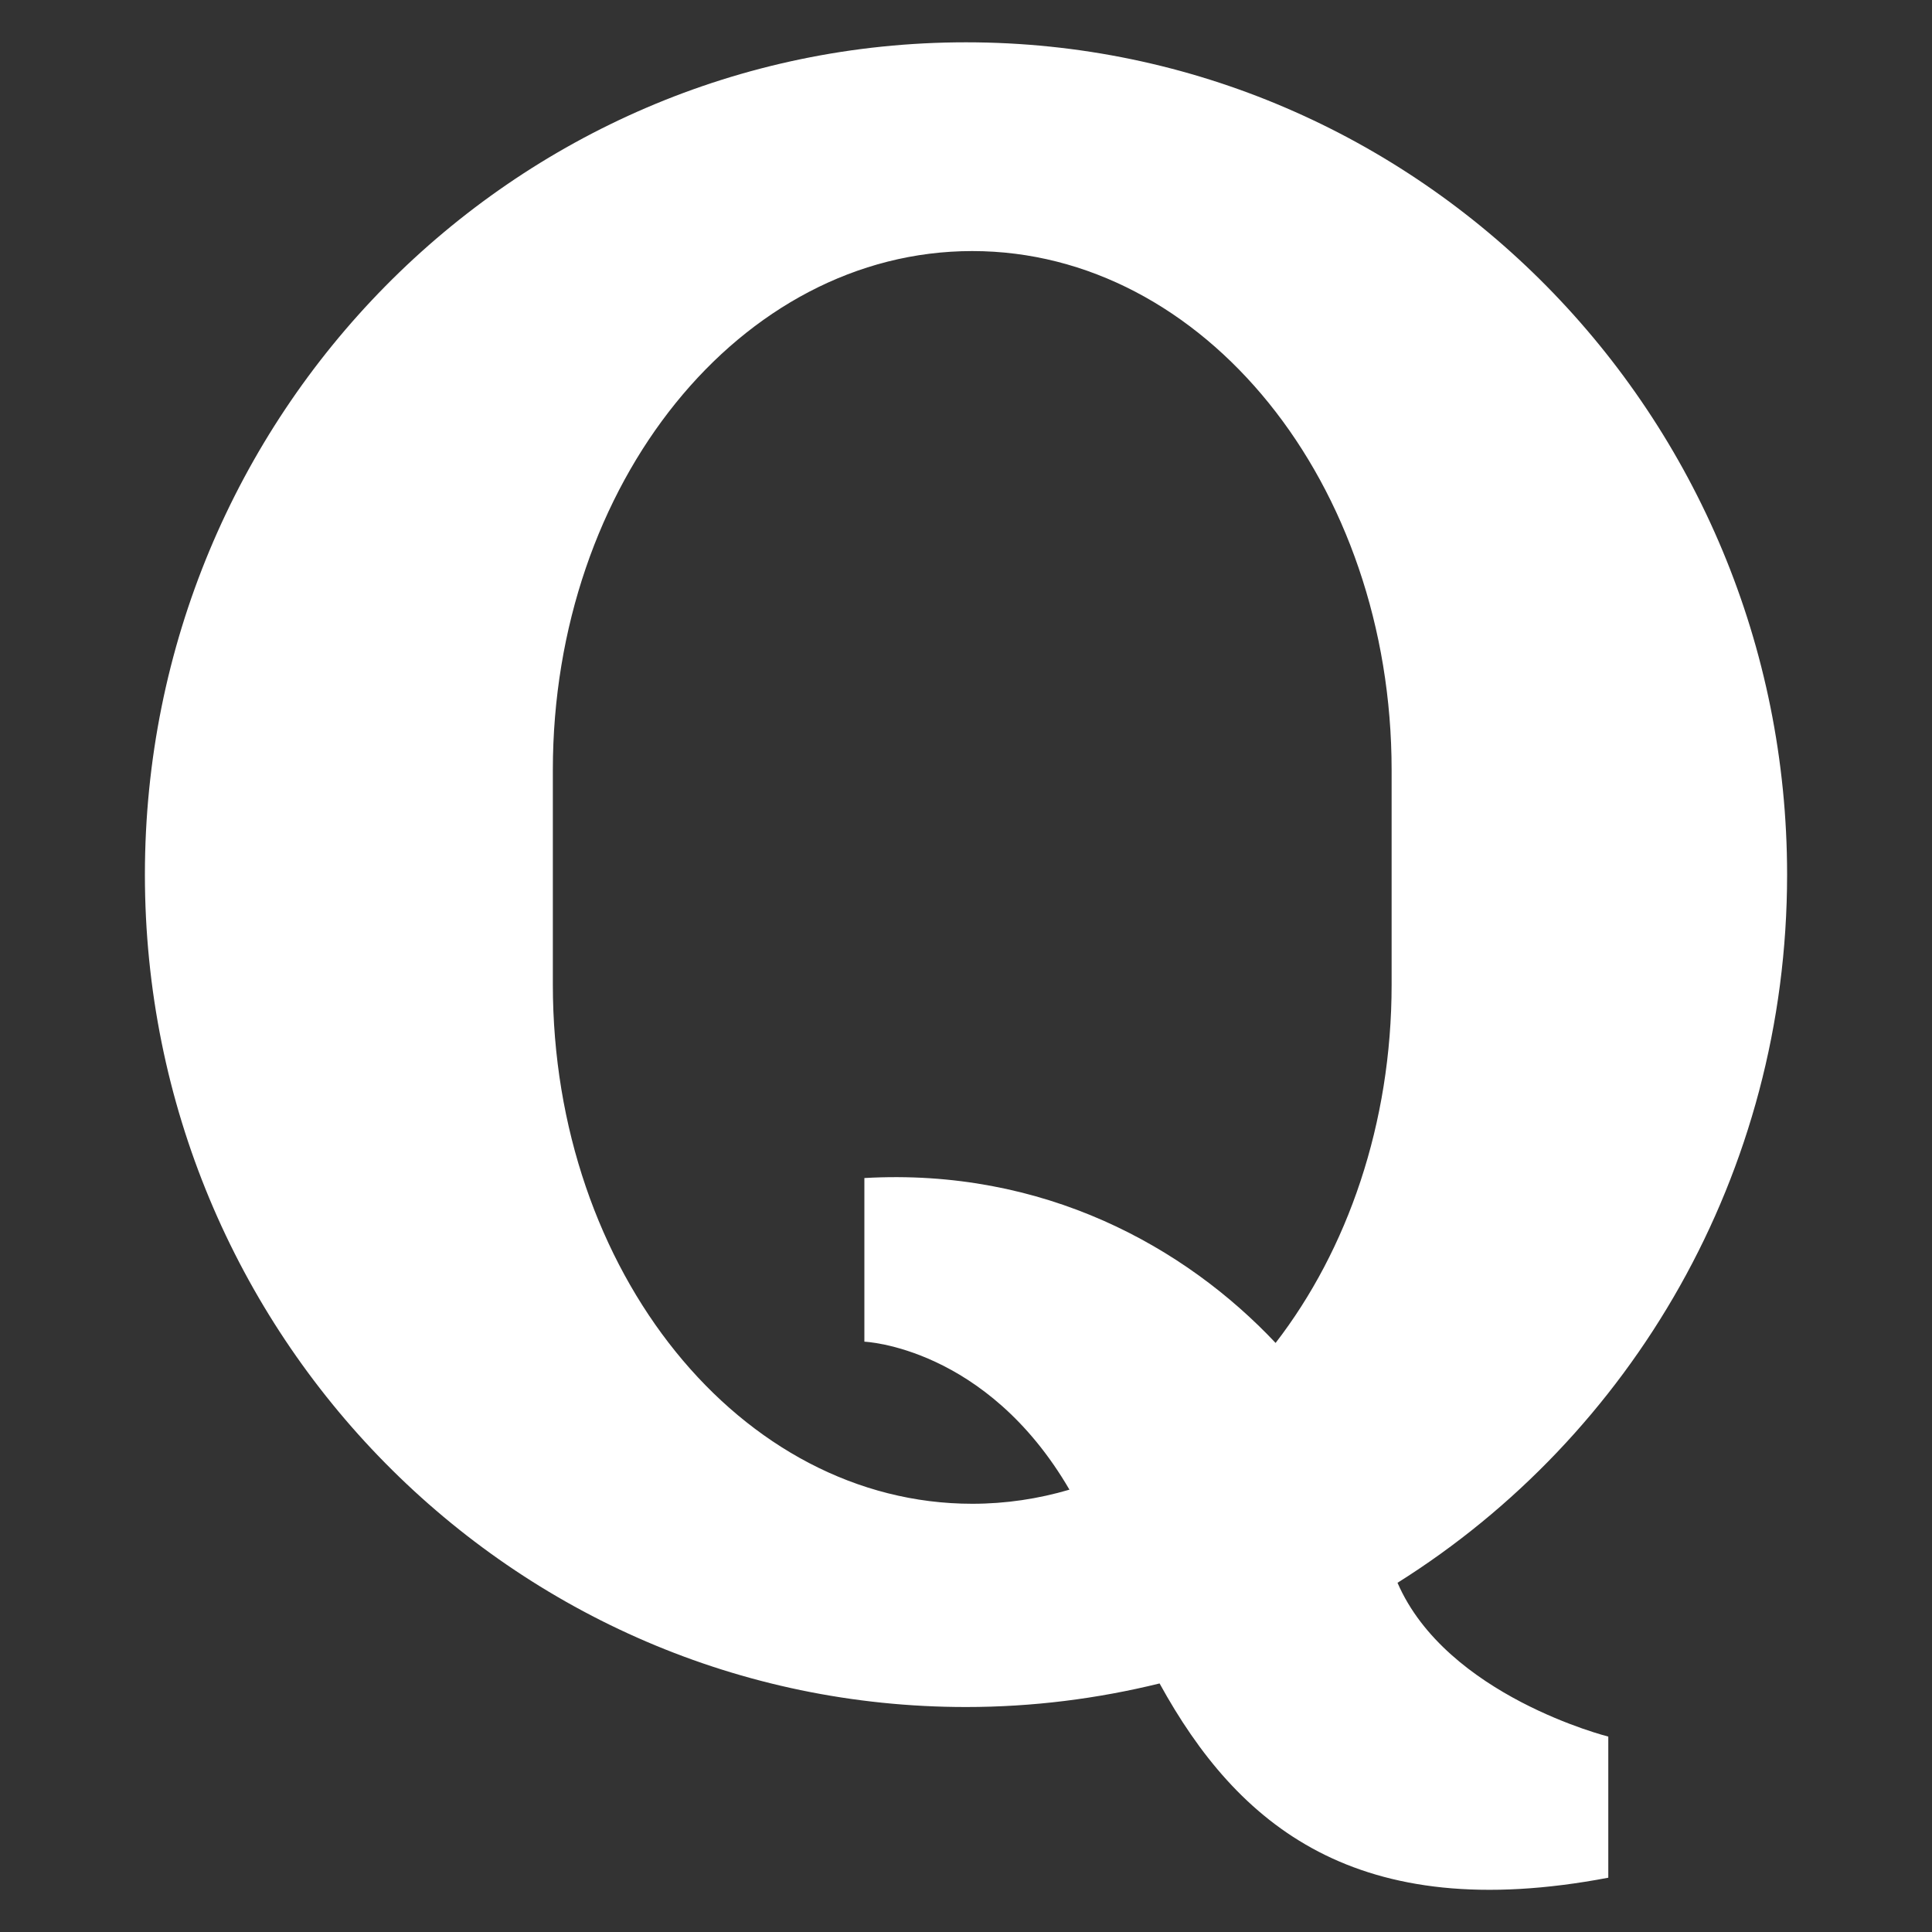 <?xml version="1.0" encoding="utf-8"?>
<!-- Generator: Adobe Illustrator 16.0.0, SVG Export Plug-In . SVG Version: 6.00 Build 0)  -->
<!DOCTYPE svg PUBLIC "-//W3C//DTD SVG 1.1//EN" "http://www.w3.org/Graphics/SVG/1.1/DTD/svg11.dtd">
<svg version="1.1" id="Layer_1" xmlns="http://www.w3.org/2000/svg" xmlns:xlink="http://www.w3.org/1999/xlink" x="0px" y="0px"
	 width="20px" height="20px" viewBox="0 0 20 20" enable-background="new 0 0 20 20" xml:space="preserve">
<rect x="0" y="0" width="20" height="20" fill="#333333" stroke="none"/>
<path id="Quora_3_" fill="#fff" d="M14.467,16.385c2.42-1.519,4.033-4.232,4.033-7.331c0-4.758-3.807-8.616-8.5-8.616
	c-4.694,0-8.5,3.858-8.5,8.616c0,4.759,3.805,8.617,8.5,8.617c0.69,0,1.361-0.086,2.004-0.244c0.807,1.468,2.035,2.507,4.645,2.011
	v-1.461C16.648,17.977,14.975,17.557,14.467,16.385z M14.406,10.193c0,1.439-0.457,2.745-1.201,3.709
	c-0.936-0.994-2.399-1.813-4.257-1.707v0.174v1.52c0,0,1.26,0.05,2.123,1.532c-0.323,0.095-0.66,0.146-1.006,0.146
	c-2.398,0-4.342-2.405-4.342-5.375c0-0.38,0-1.839,0-2.22c0-2.967,1.943-5.373,4.342-5.373c2.398,0,4.341,2.406,4.341,5.373
	C14.406,8.354,14.406,9.813,14.406,10.193z"/>
</svg>
